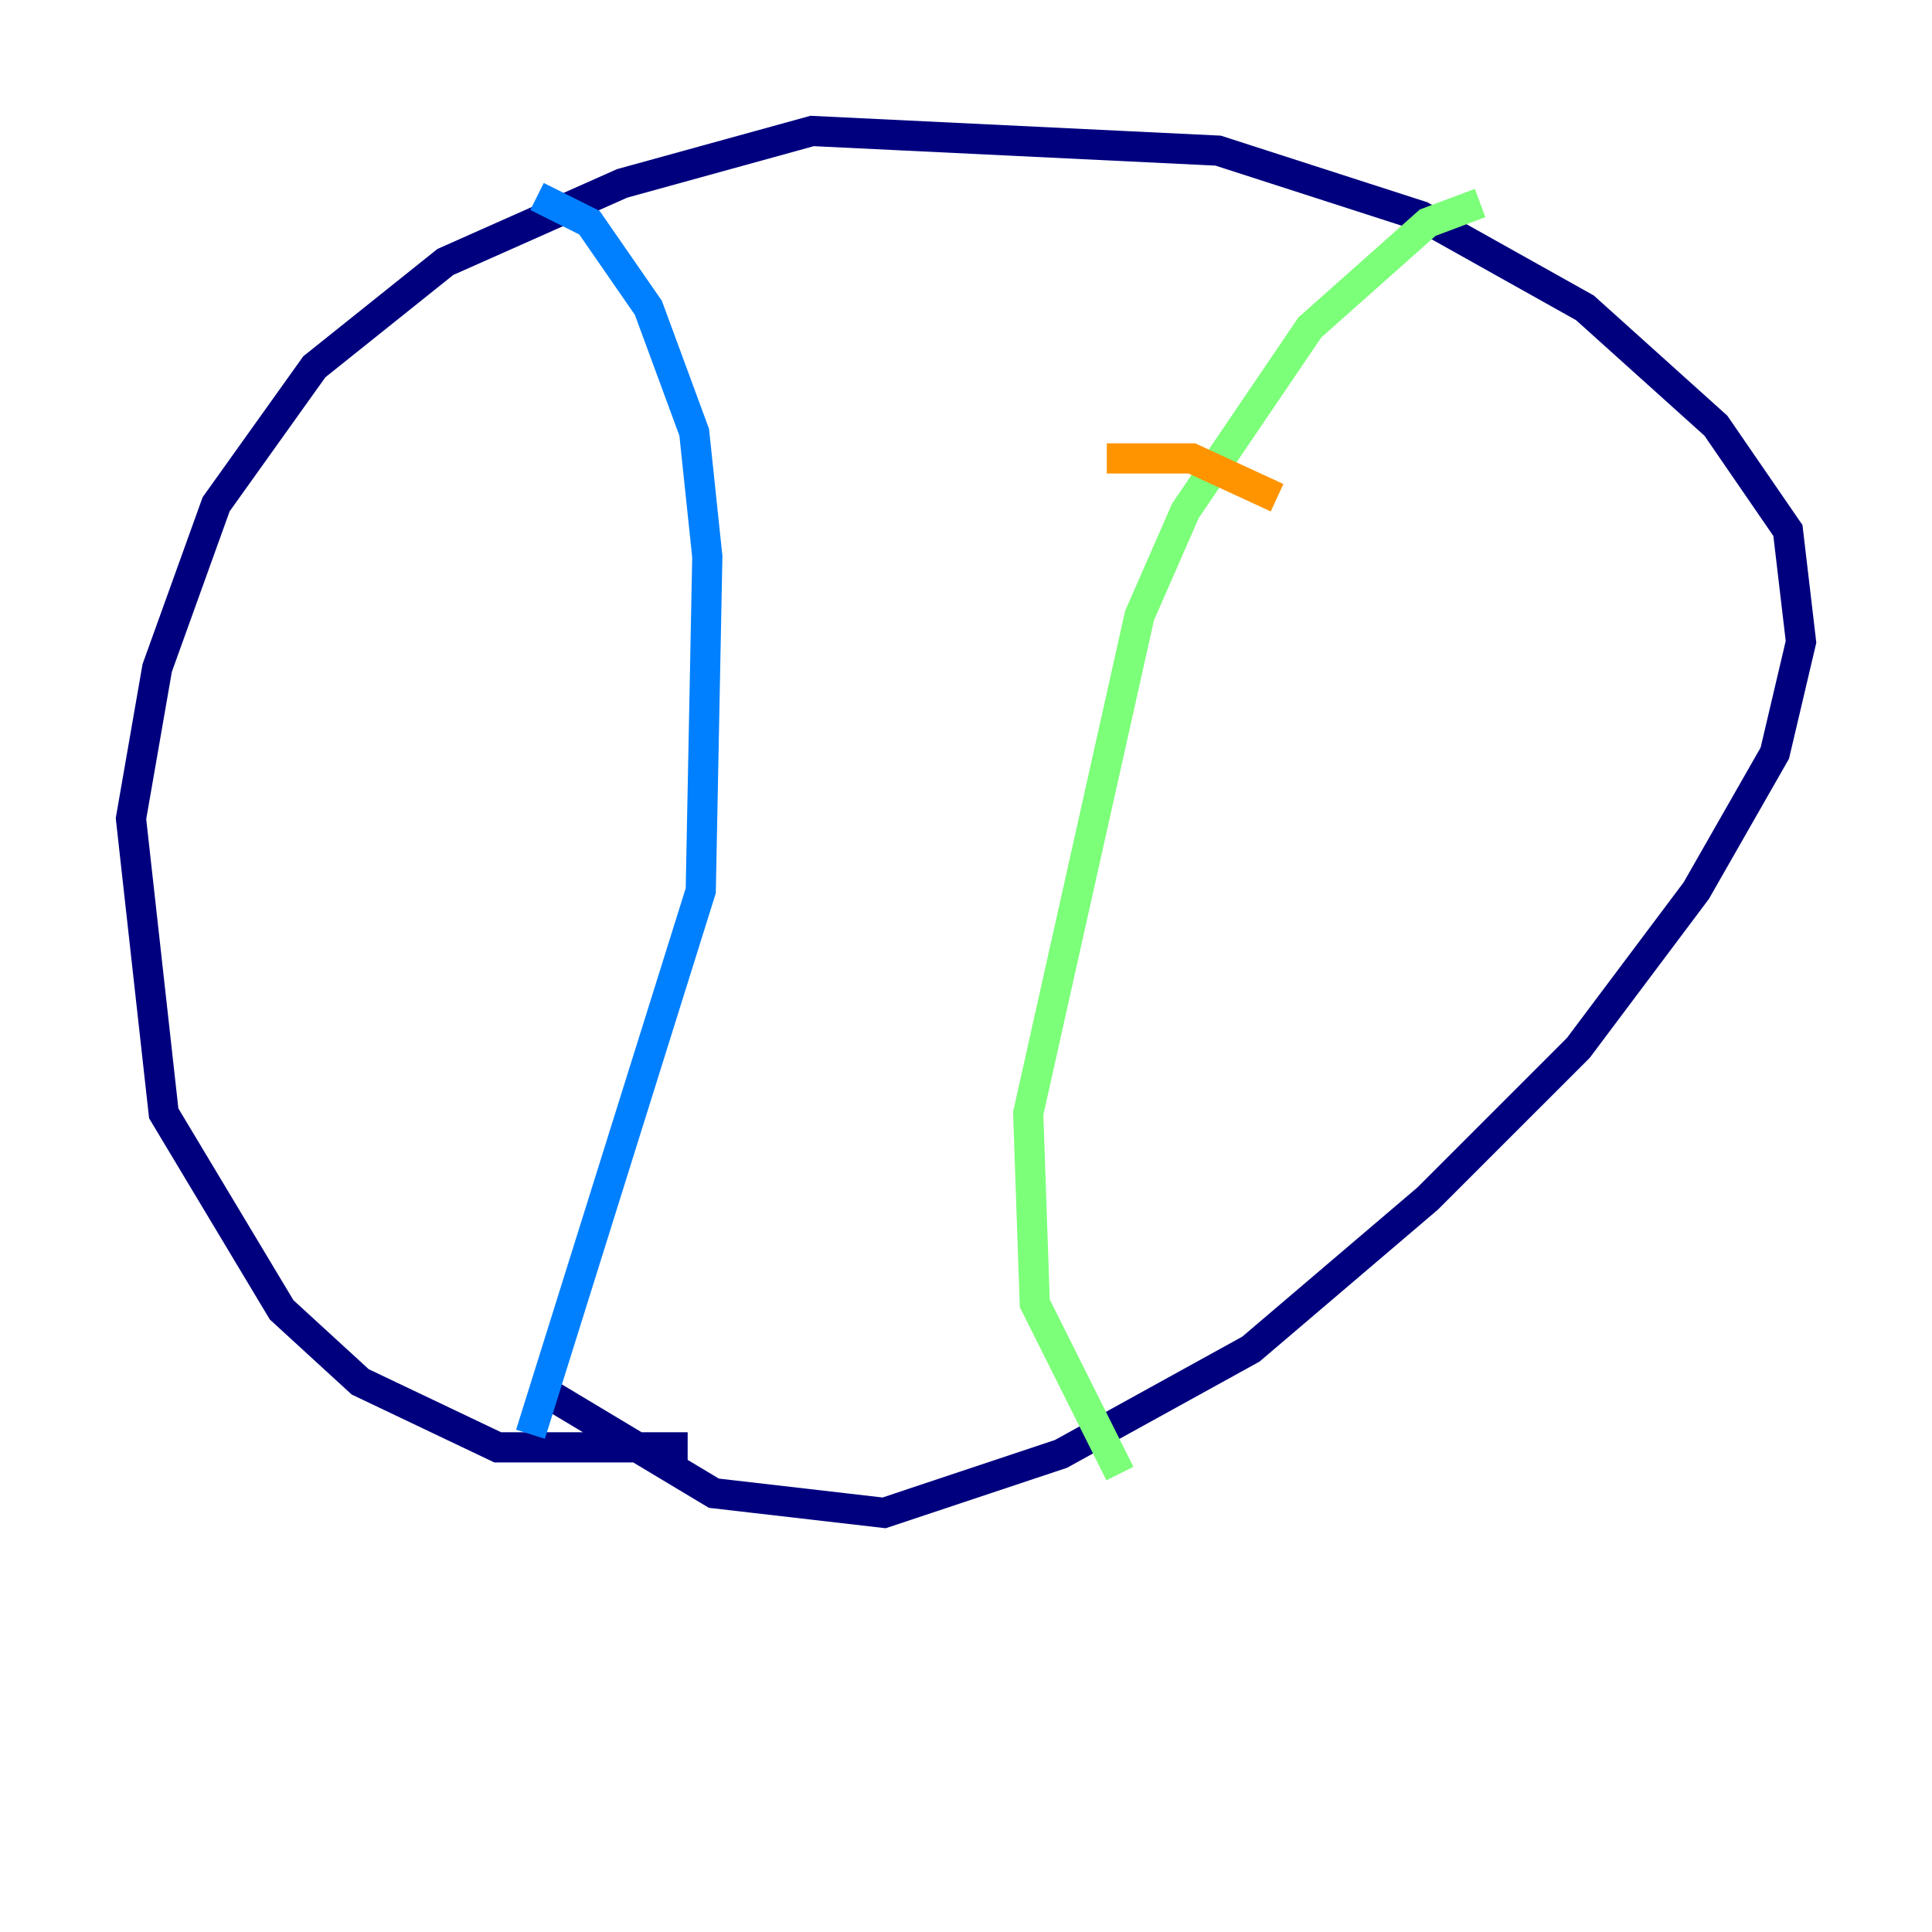 <?xml version="1.0" encoding="utf-8" ?>
<svg baseProfile="tiny" height="128" version="1.2" viewBox="0,0,128,128" width="128" xmlns="http://www.w3.org/2000/svg" xmlns:ev="http://www.w3.org/2001/xml-events" xmlns:xlink="http://www.w3.org/1999/xlink"><defs /><polyline fill="none" points="45.559,95.891 32.976,95.891 23.864,91.552 18.658,86.78 10.848,73.763 8.678,54.237 10.414,44.258 14.319,33.41 20.827,24.298 29.505,17.356 41.22,12.149 53.803,8.678 80.705,9.98 94.156,14.319 105.003,20.393 113.681,28.203 118.454,35.146 119.322,42.522 117.586,49.898 112.38,59.01 104.57,69.424 94.59,79.403 82.875,89.383 70.291,96.325 58.576,100.231 47.295,98.929 36.447,92.42" stroke="#00007f" stroke-width="2" /><polyline fill="none" points="35.58,13.017 39.051,14.752 42.956,20.393 45.993,28.637 46.861,36.881 46.427,59.01 35.146,95.024" stroke="#0080ff" stroke-width="2" /><polyline fill="none" points="98.061,13.451 94.59,14.752 86.78,21.695 78.536,33.844 75.498,40.786 68.122,73.763 68.556,86.346 74.197,97.627" stroke="#7cff79" stroke-width="2" /><polyline fill="none" points="73.329,30.373 78.969,30.373 84.61,32.976" stroke="#ff9400" stroke-width="2" /><polyline fill="none" points="67.688,63.349 67.688,63.349" stroke="#7f0000" stroke-width="2" /></svg>
